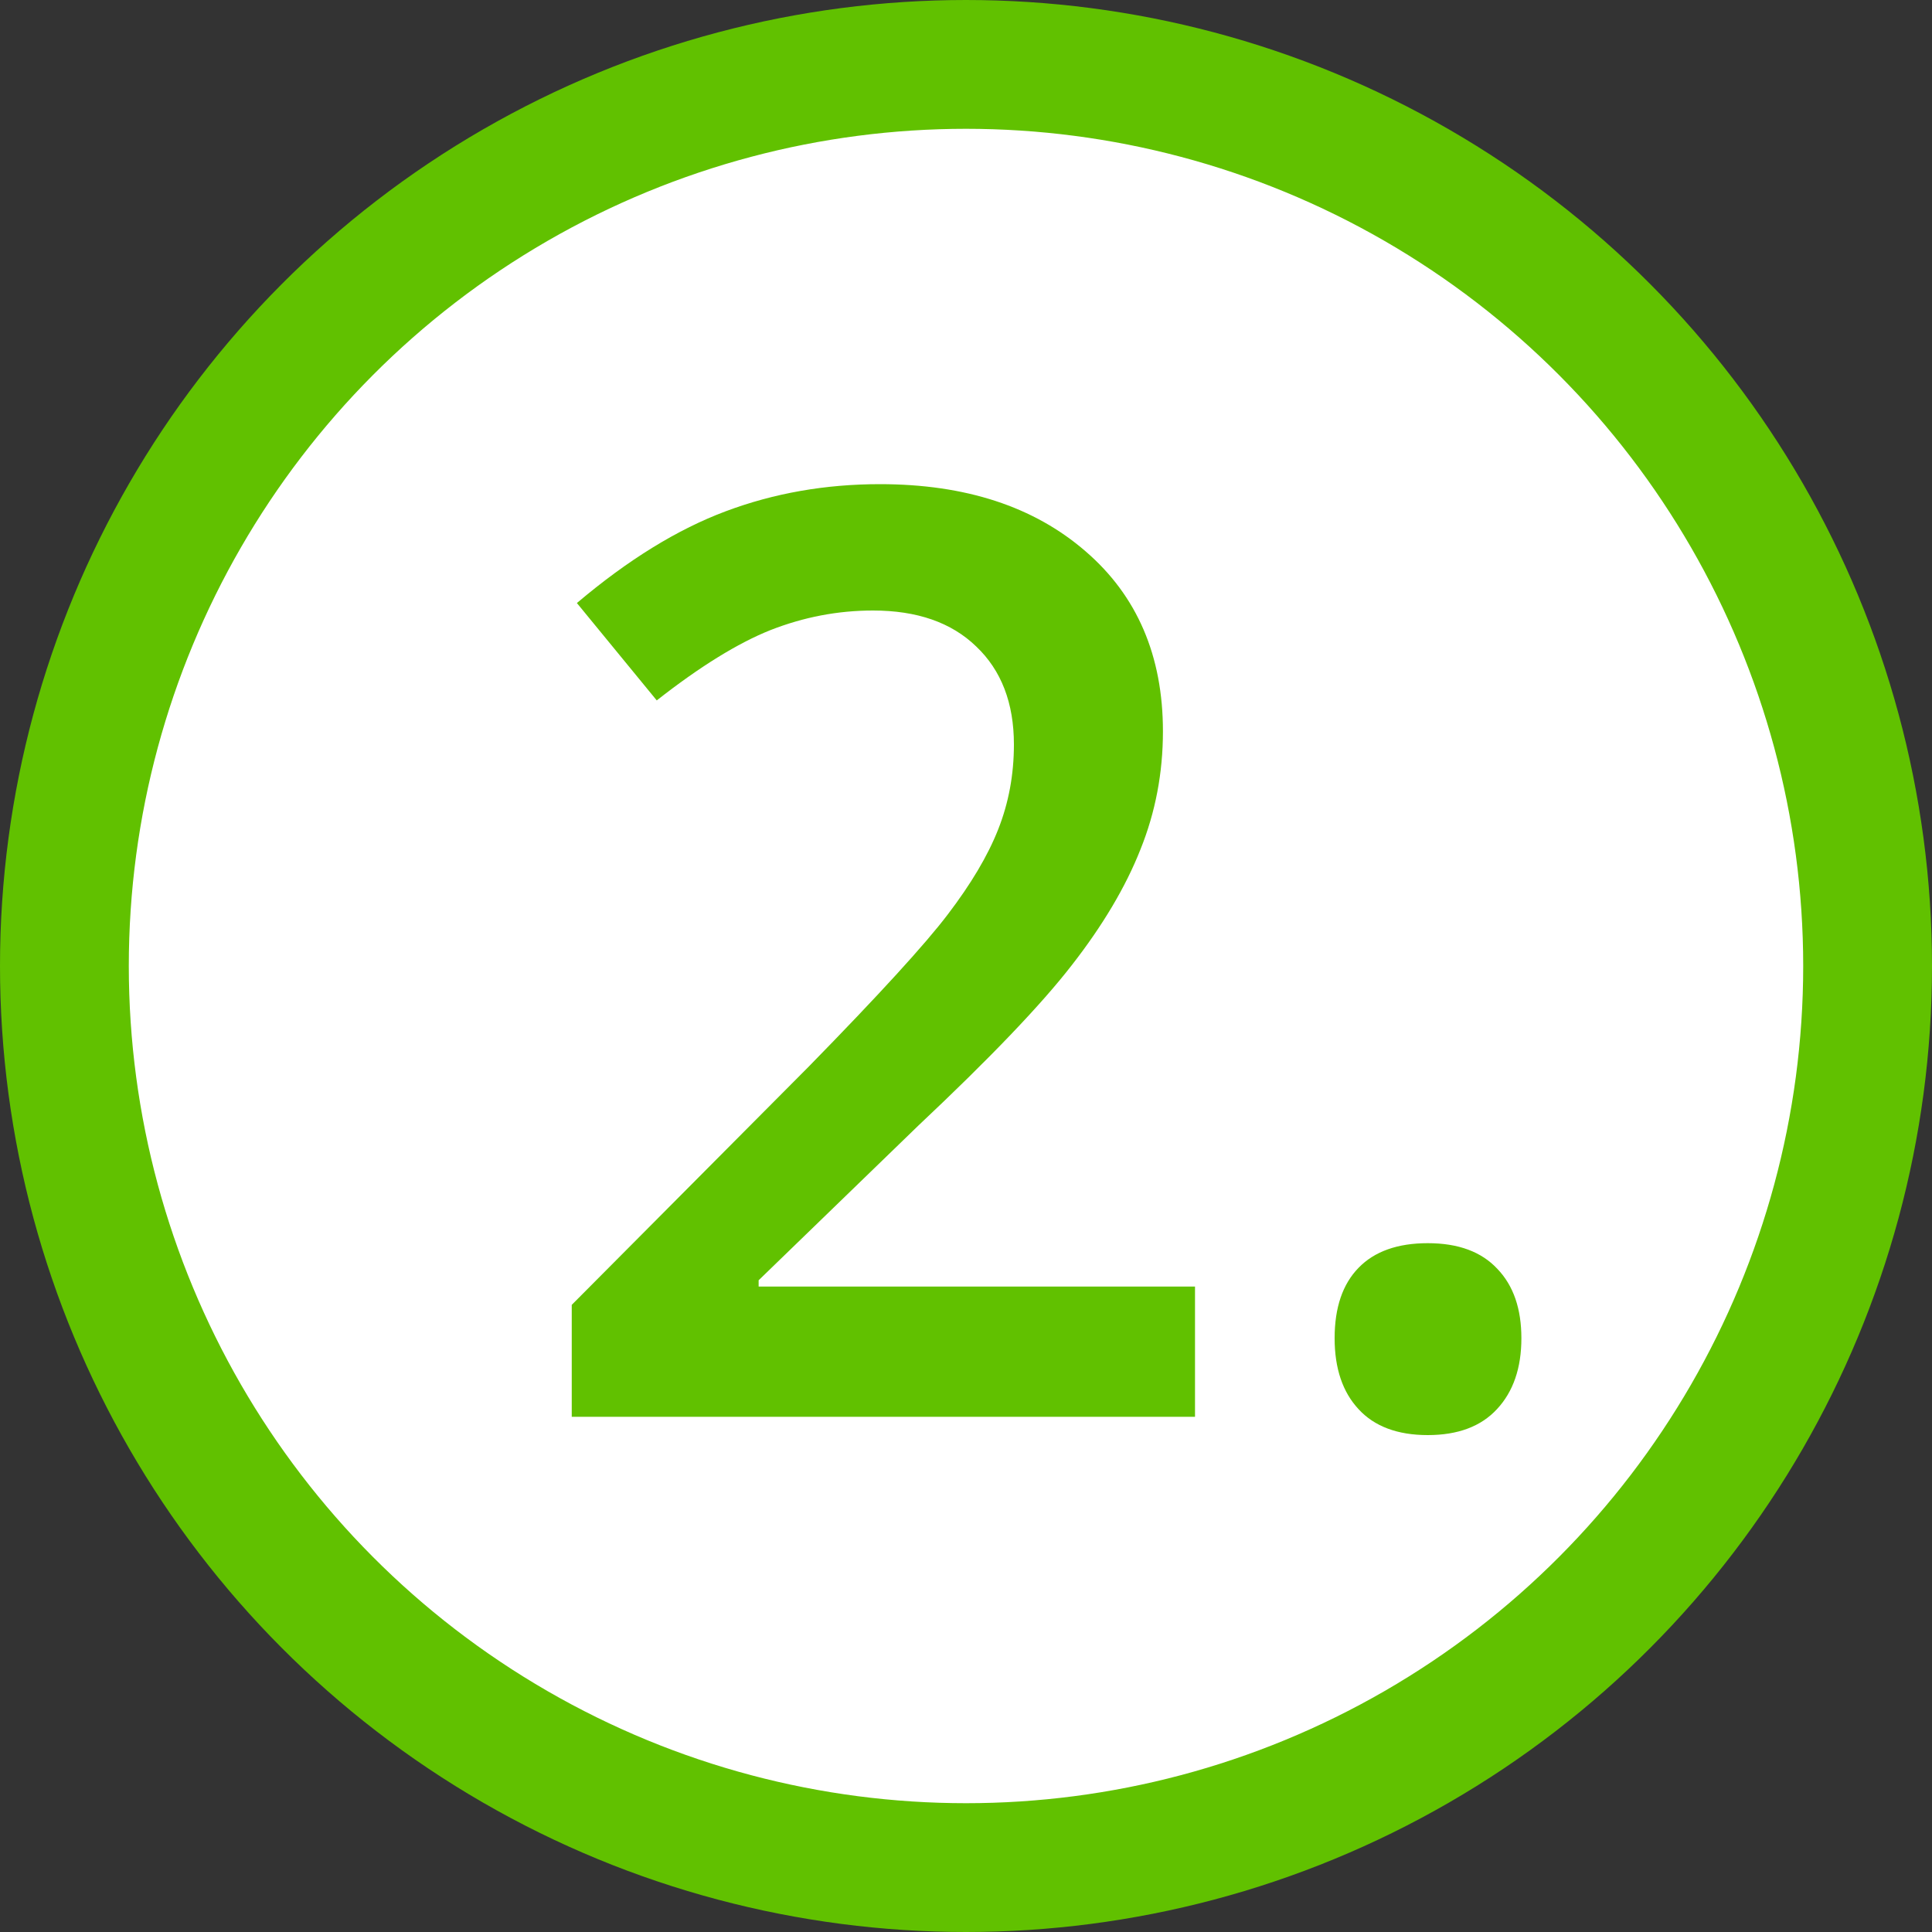 <svg width="15" height="15" viewBox="0 0 15 15" fill="none" xmlns="http://www.w3.org/2000/svg">
<rect x="0" y="0" width="15" height="15" fill="#333333" stroke="none"/>
<circle cx="7.5" cy="7.5" r="7" fill="white" stroke="#61C100"/>
<path d="M9.278 11H4.439V10.131L6.28 8.28C6.824 7.724 7.184 7.33 7.359 7.099C7.538 6.864 7.669 6.645 7.75 6.439C7.831 6.234 7.872 6.015 7.872 5.78C7.872 5.458 7.774 5.204 7.579 5.019C7.387 4.833 7.12 4.74 6.778 4.74C6.505 4.74 6.24 4.791 5.982 4.892C5.729 4.993 5.434 5.175 5.099 5.438L4.479 4.682C4.876 4.346 5.261 4.109 5.636 3.969C6.01 3.829 6.409 3.759 6.832 3.759C7.496 3.759 8.028 3.933 8.429 4.281C8.829 4.626 9.029 5.092 9.029 5.678C9.029 6 8.971 6.306 8.854 6.596C8.74 6.885 8.562 7.185 8.321 7.494C8.084 7.8 7.687 8.215 7.13 8.739L5.89 9.94V9.989H9.278V11ZM10.362 10.39C10.362 10.152 10.424 9.97 10.548 9.843C10.671 9.716 10.851 9.652 11.085 9.652C11.323 9.652 11.503 9.719 11.627 9.853C11.751 9.983 11.812 10.162 11.812 10.39C11.812 10.621 11.749 10.805 11.622 10.941C11.498 11.075 11.319 11.142 11.085 11.142C10.851 11.142 10.671 11.075 10.548 10.941C10.424 10.808 10.362 10.624 10.362 10.39Z" fill="#61C100"/>
</svg>
